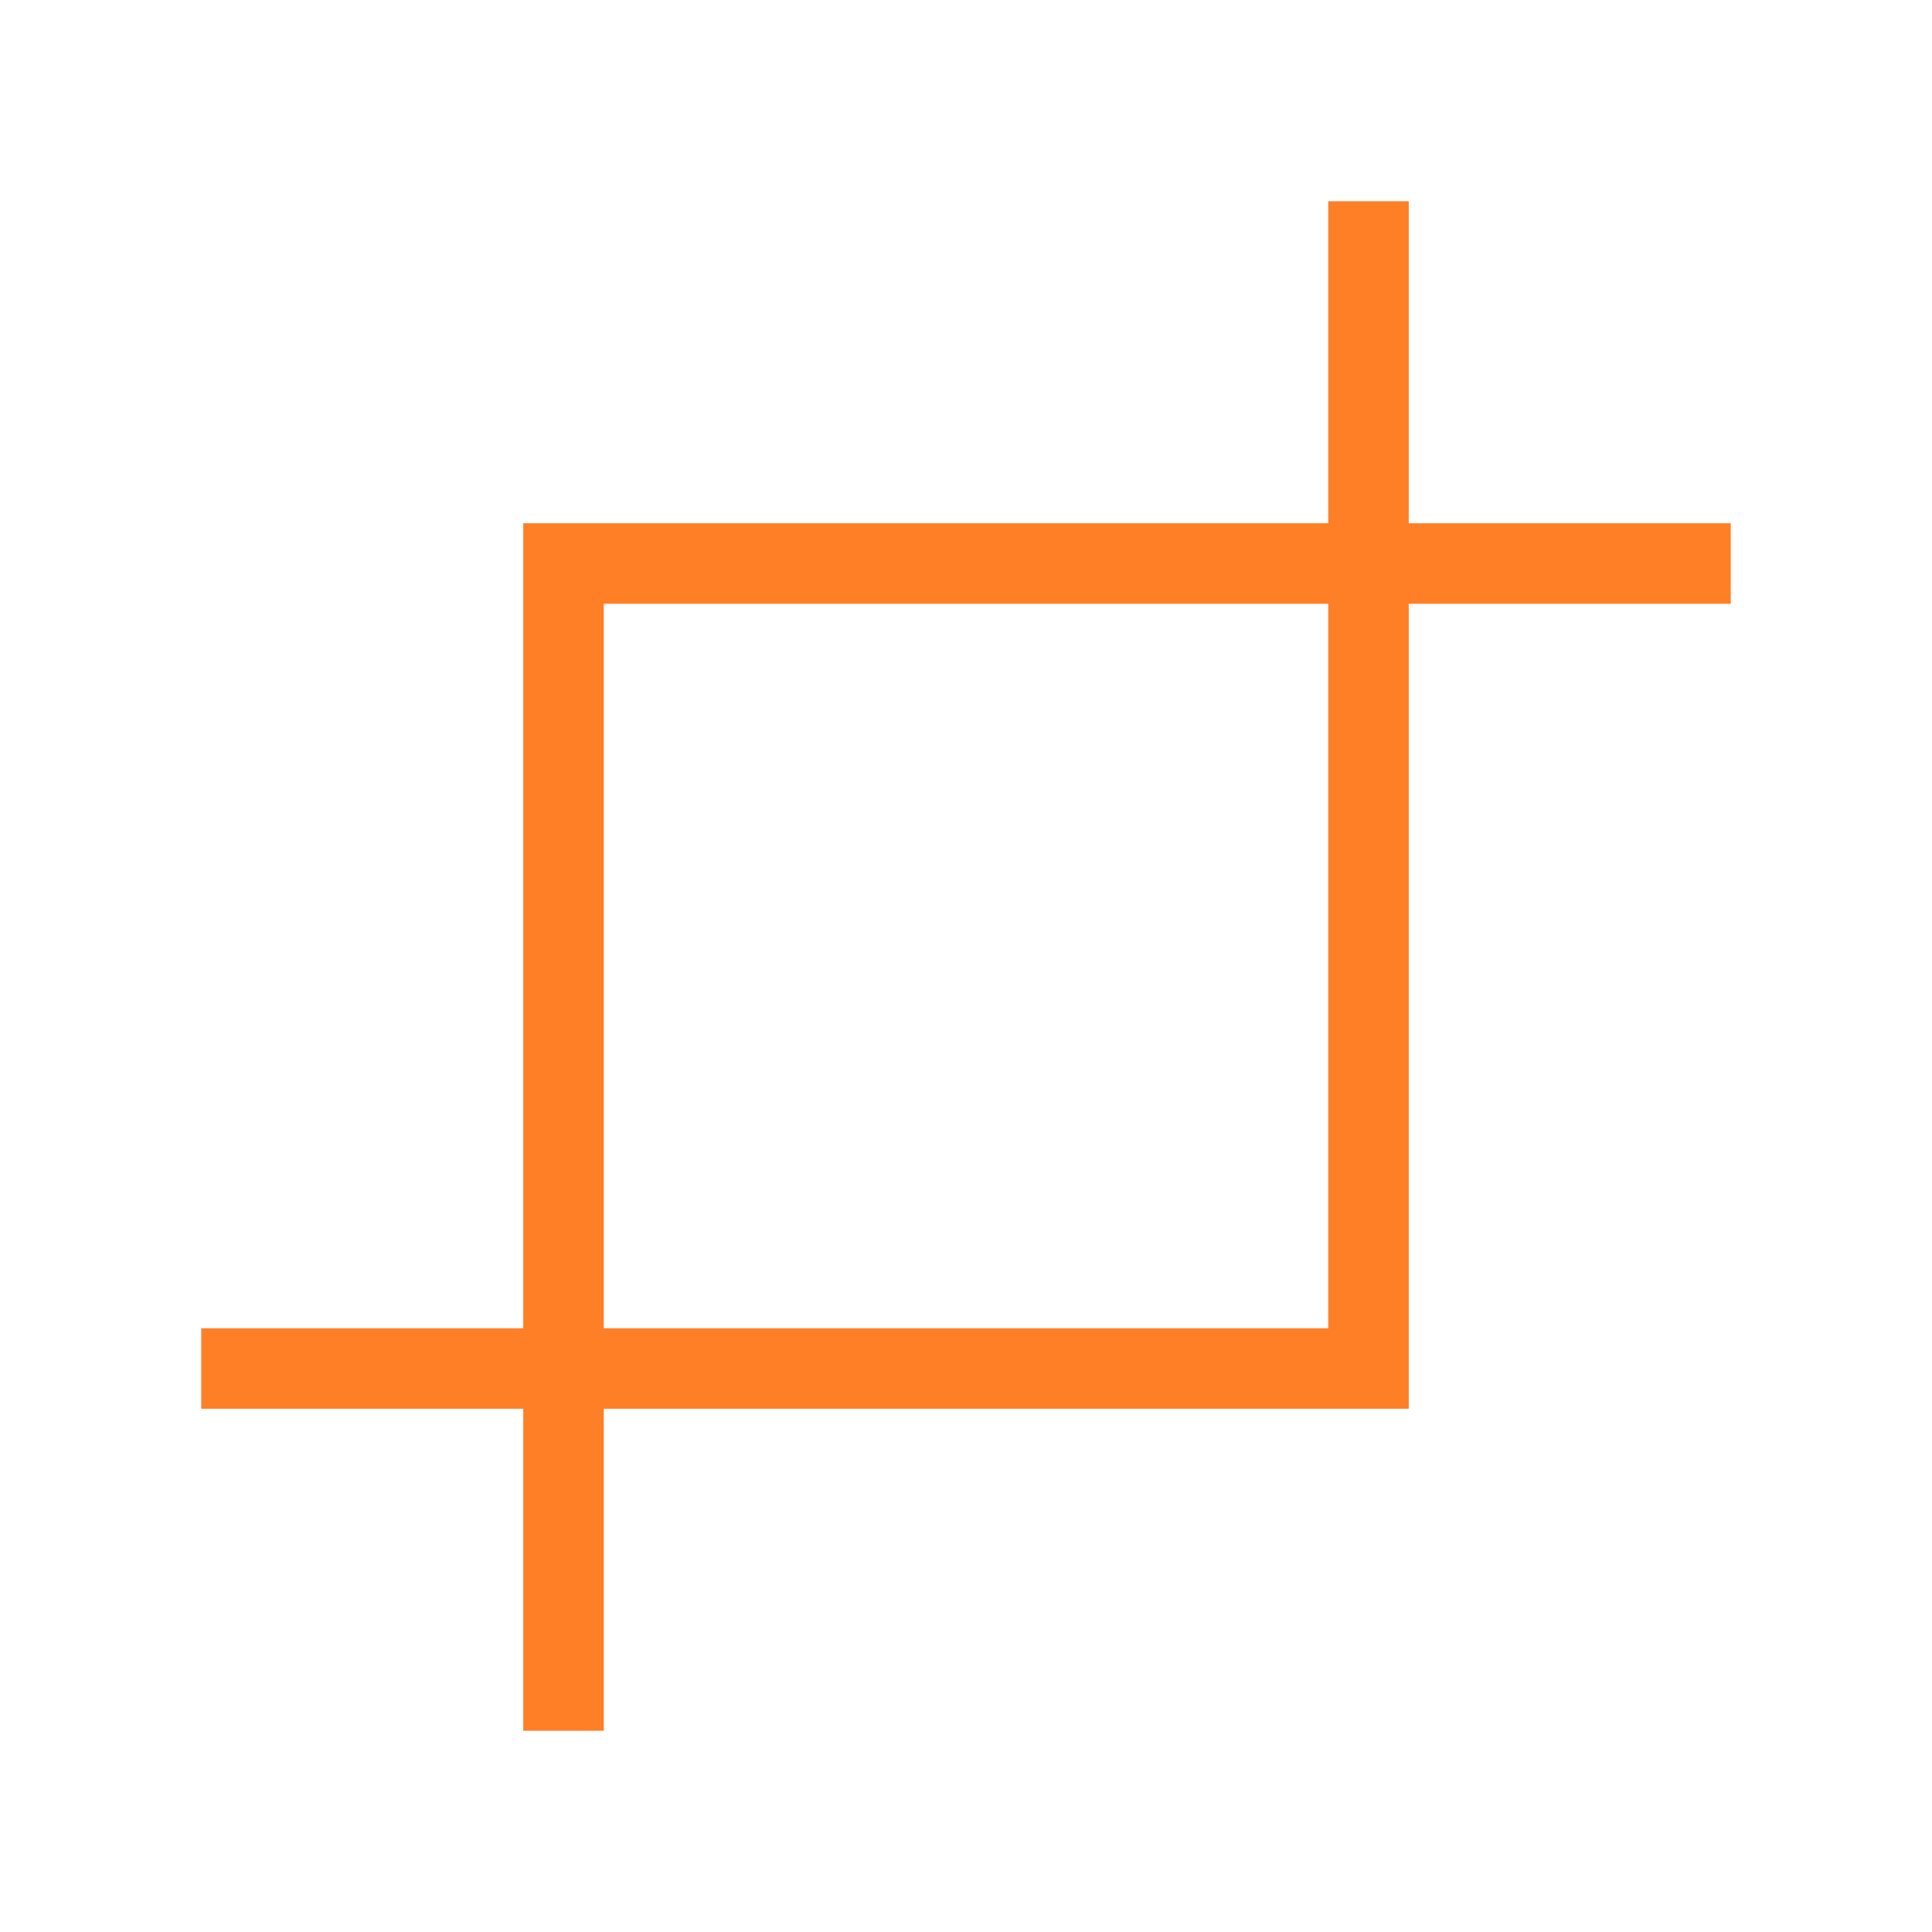 <svg role="img" xmlns="http://www.w3.org/2000/svg" width="24px" height="24px" viewBox="0 0 24 24" aria-labelledby="cropIconTitle" stroke="#FF7F27" stroke-width="1" stroke-linecap="square" stroke-linejoin="miter" fill="none" color="#FF7F27"> <title id="cropIconTitle">Crop</title> <polyline points="17 3 17 17 3 17"/> <polyline points="7 21 7 7 21 7"/> </svg>